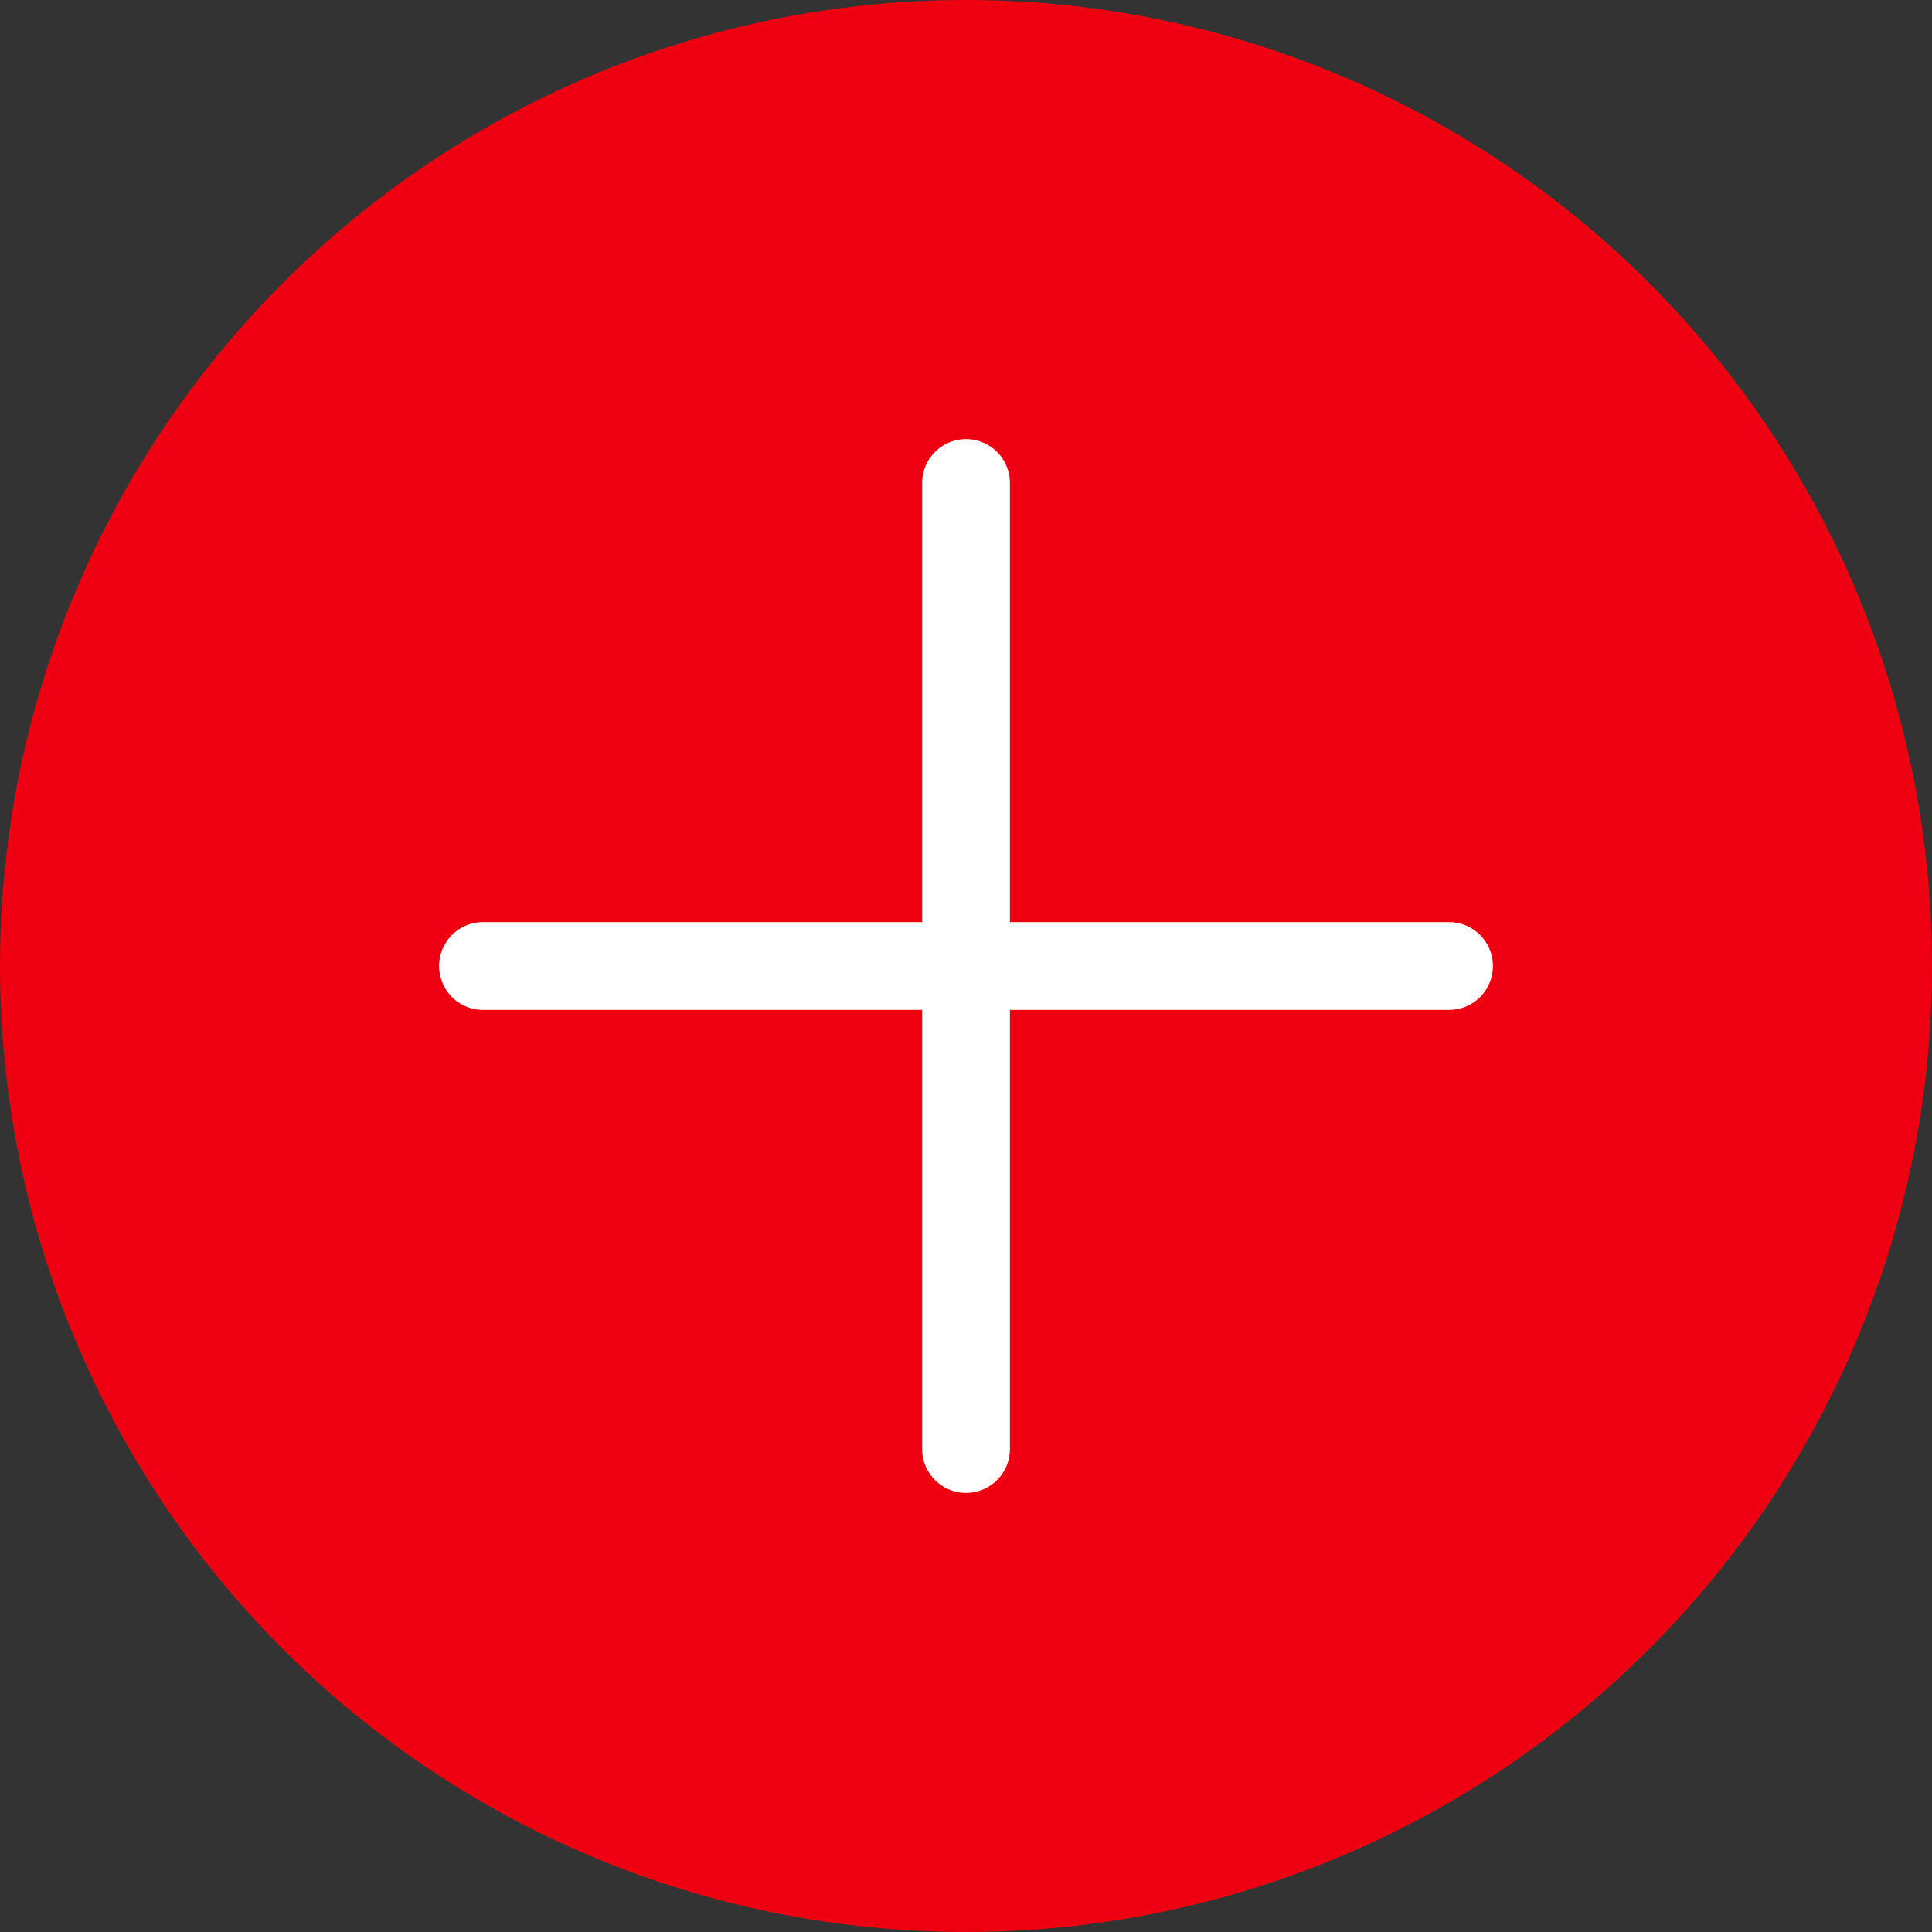 <svg width="44" height="44" viewBox="0 0 44 44" fill="none" xmlns="http://www.w3.org/2000/svg">
<rect x="0" y="0" width="44" height="44" fill="#333333" stroke="none"/>
<circle cx="22" cy="22" r="22" fill="#EF0010"/>
<path d="M22 11L22 33" stroke="white" stroke-width="2" stroke-linecap="round"/>
<path d="M11 22L33 22" stroke="white" stroke-width="2" stroke-linecap="round"/>
</svg>
